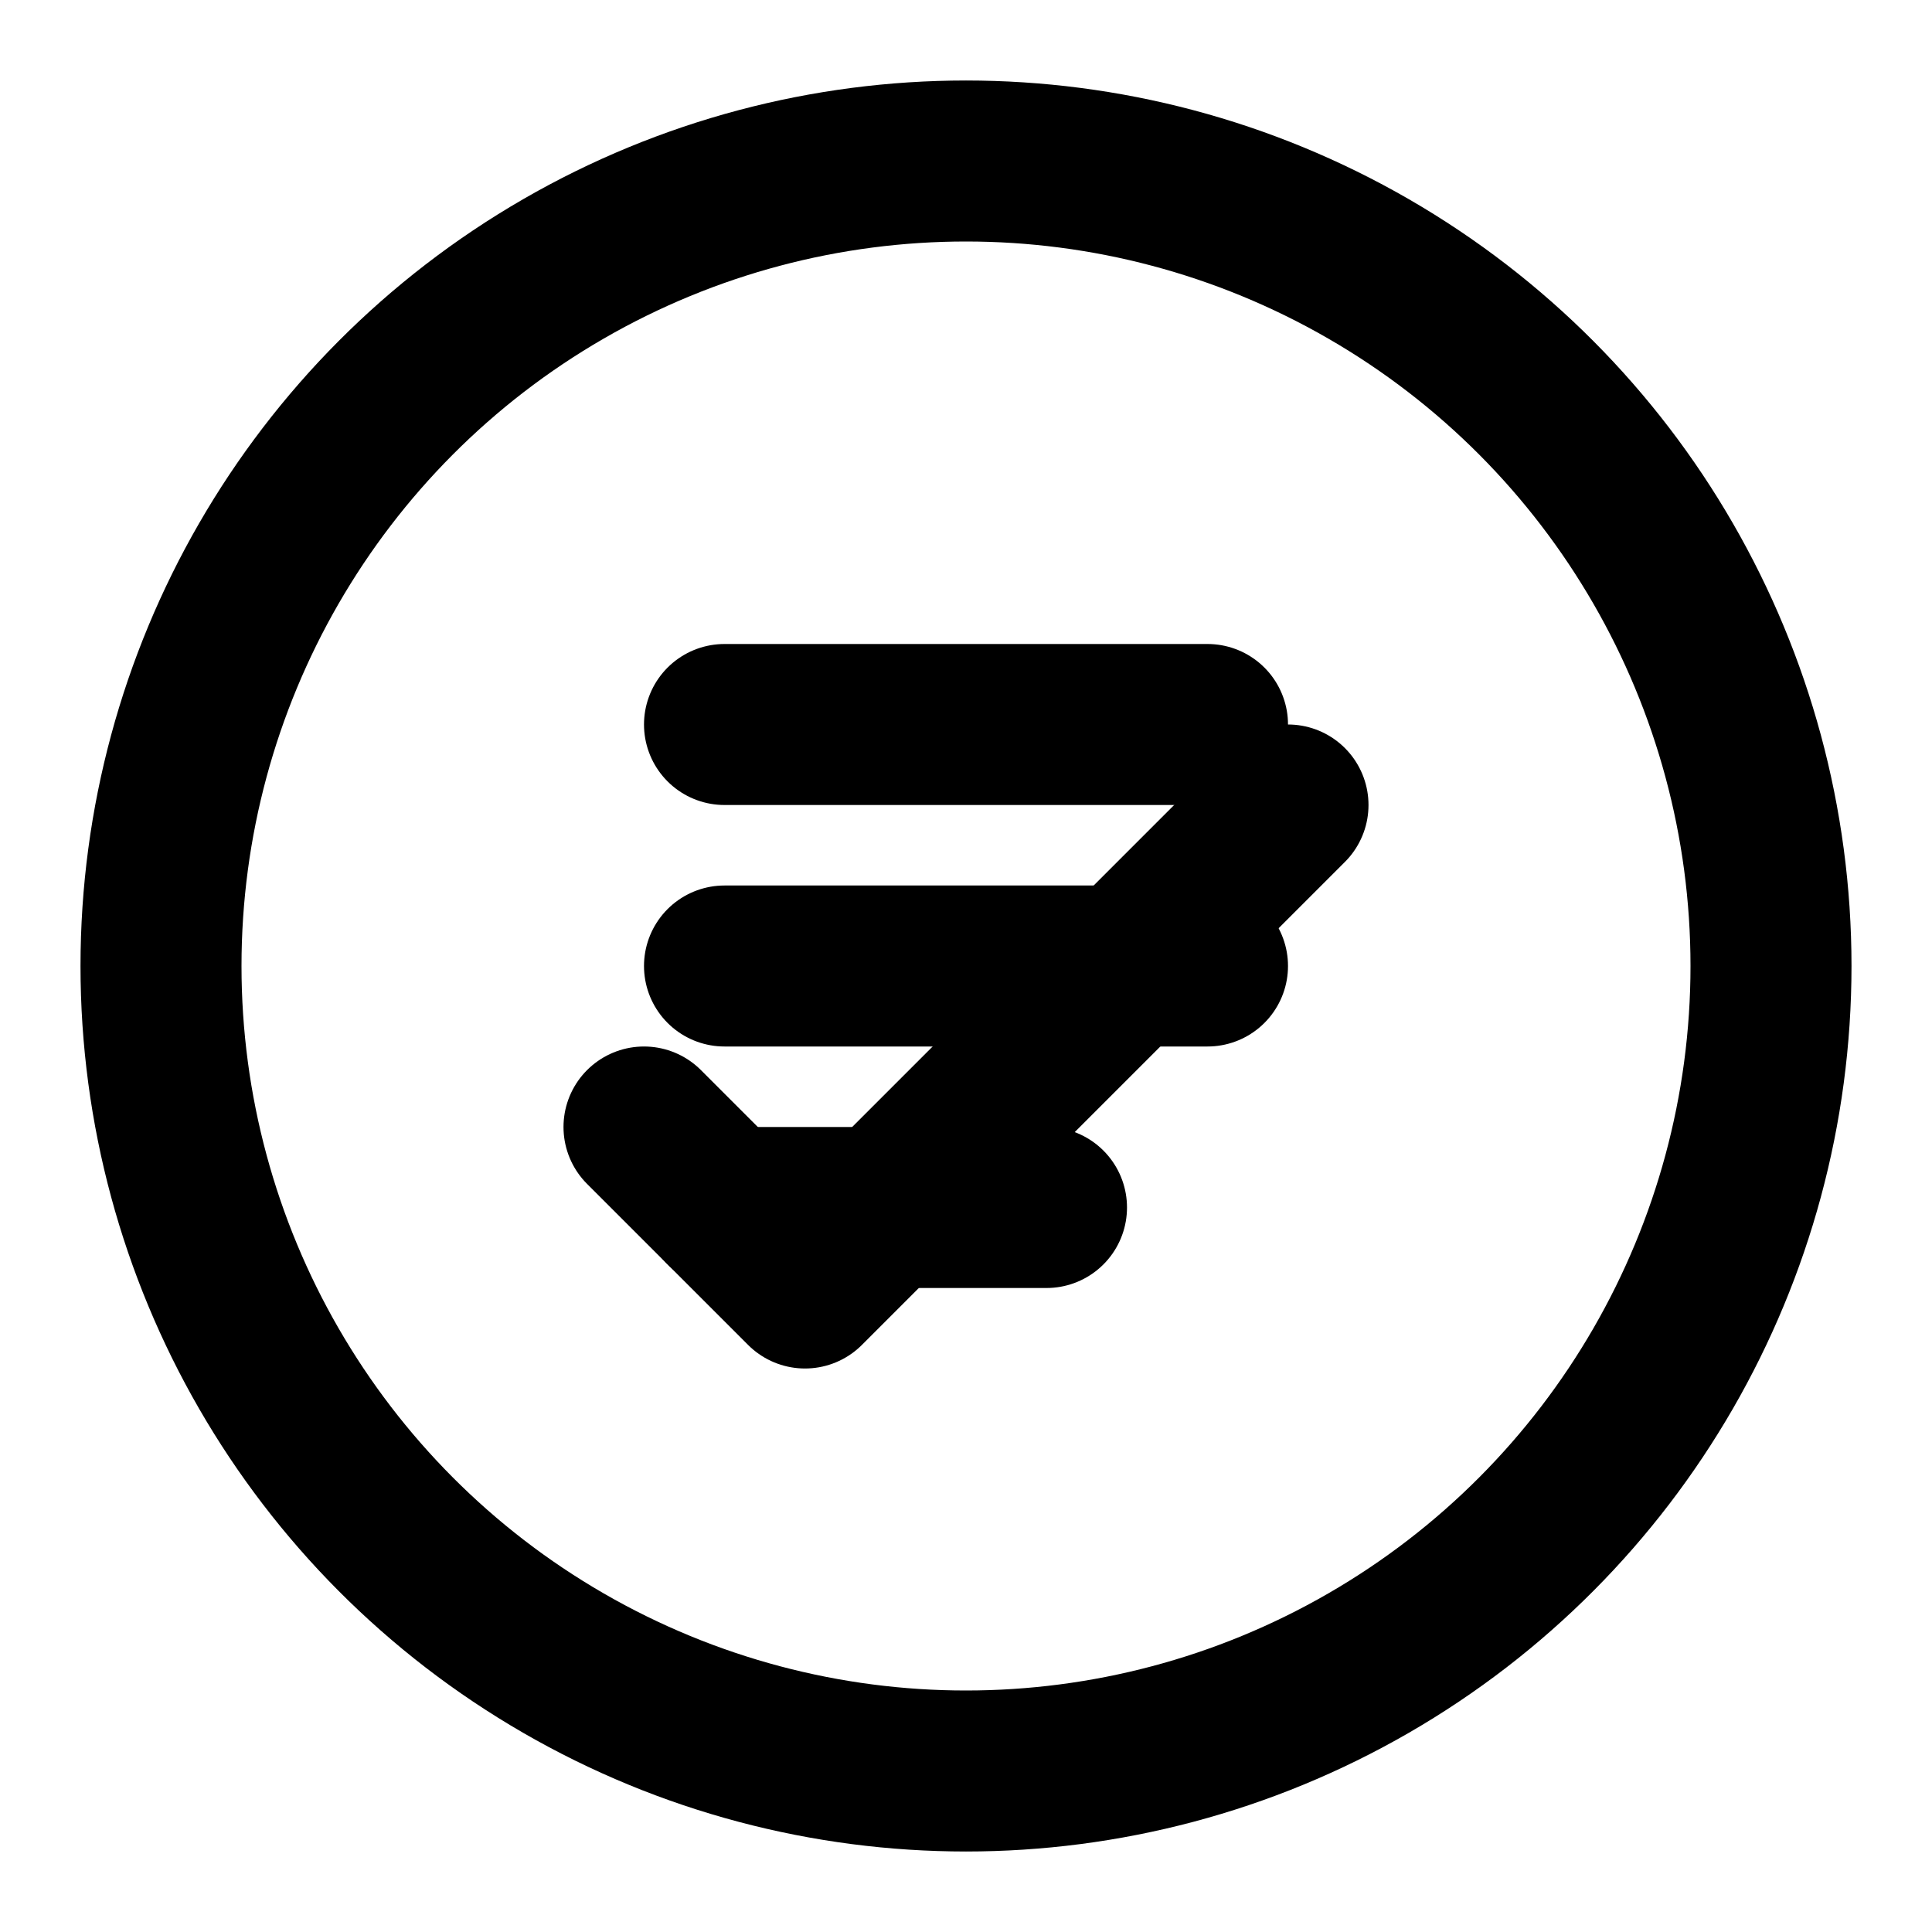 <svg xmlns="http://www.w3.org/2000/svg" viewBox="0 0 24 24" fill="none" stroke="currentColor" stroke-width="2" stroke-linecap="round" stroke-linejoin="round">
  <circle cx="12" cy="12" r="10"></circle>
  <path d="M8 14l2 2 6-6"></path>
  <path d="M9 9h6"></path>
  <path d="M9 12h6"></path>
  <path d="M9 15h4"></path>
</svg>
